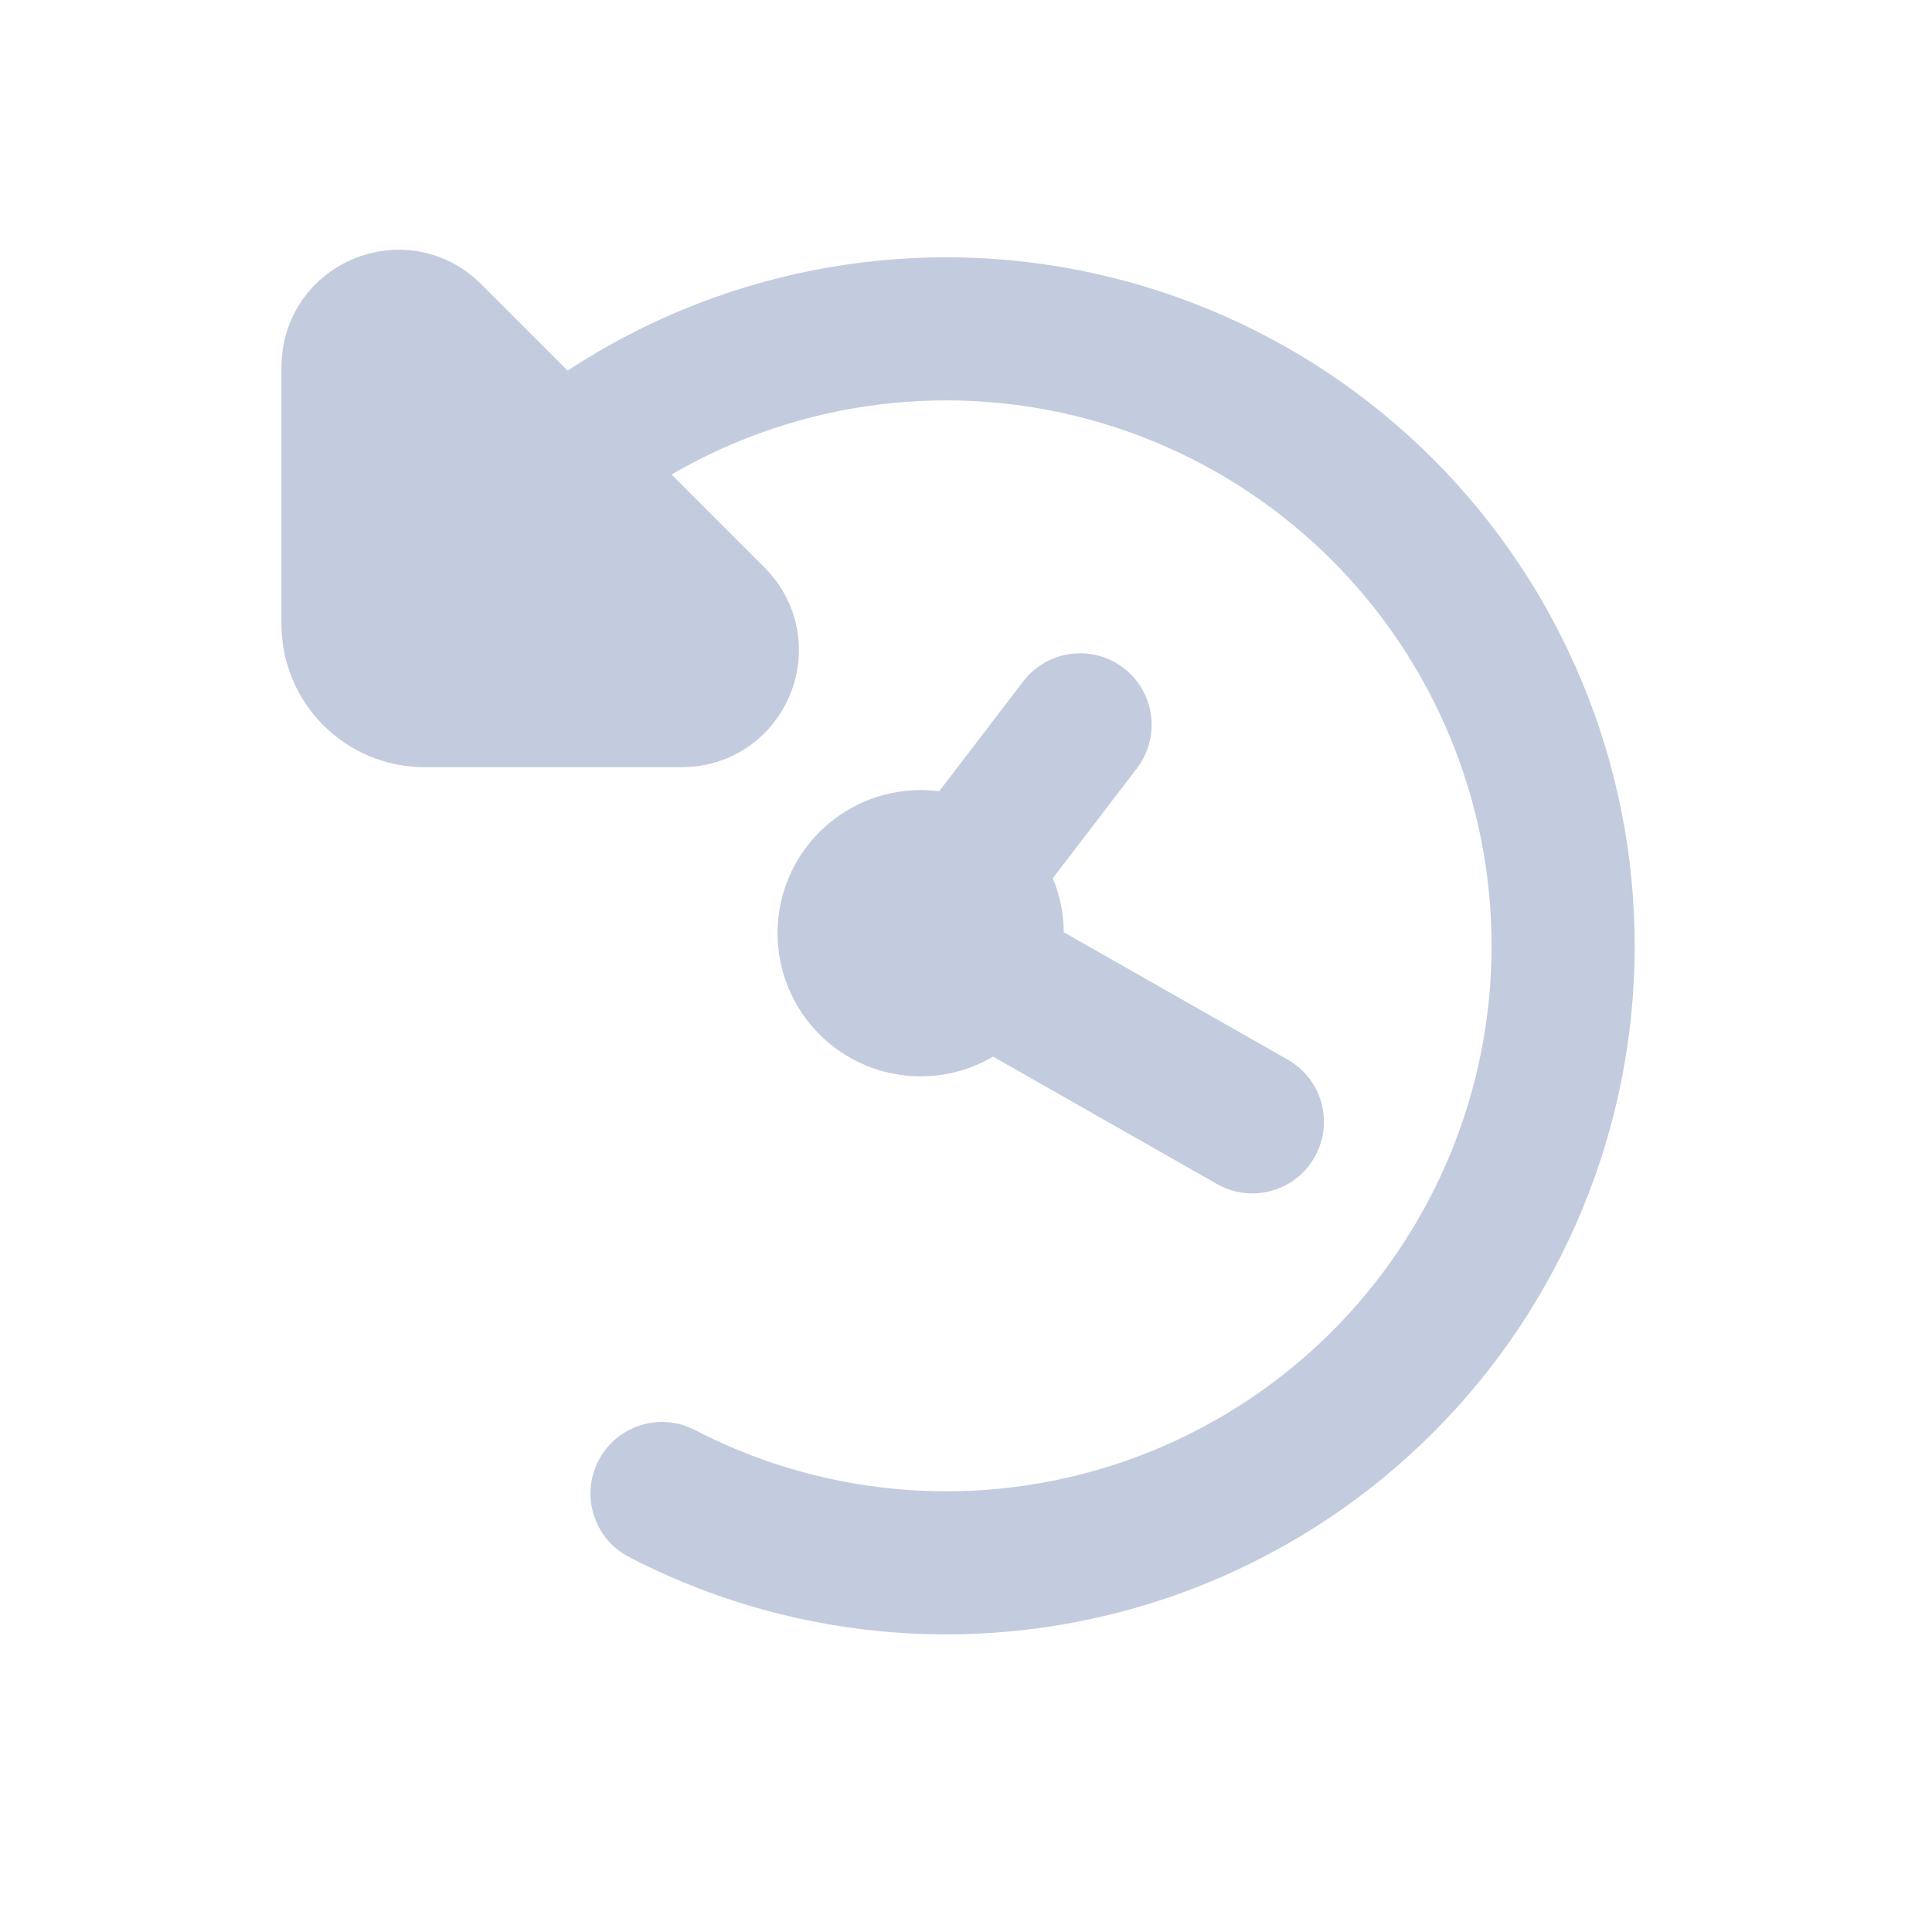 <svg width="81" height="80" viewBox="0 0 81 80" fill="none" xmlns="http://www.w3.org/2000/svg">
  <path d="M29.767 15.757L30.915 18.528L29.767 15.757ZM25.44 21.752C24.143 22.782 22.256 22.567 21.225 21.27C20.194 19.972 20.41 18.085 21.707 17.054L25.44 21.752ZM21.692 17.066C22.988 16.035 24.876 16.249 25.907 17.546C26.939 18.842 26.724 20.73 25.428 21.761L21.692 17.066ZM25.365 21.811C24.072 22.848 22.184 22.64 21.148 21.347C20.112 20.054 20.32 18.166 21.613 17.13L25.365 21.811ZM49.566 15.757L50.714 12.985L50.714 12.985L49.566 15.757ZM63.566 29.757L66.338 28.609L66.338 28.609L63.566 29.757ZM63.566 49.556L66.338 50.704L66.338 50.704L63.566 49.556ZM29.767 63.556L28.619 66.327L29.767 63.556ZM26.373 65.282C24.903 64.519 24.329 62.709 25.092 61.238C25.855 59.767 27.665 59.193 29.136 59.956L26.373 65.282ZM30.915 18.528C28.931 19.35 27.092 20.439 25.44 21.752L21.707 17.054C23.792 15.397 26.115 14.023 28.619 12.985L30.915 18.528ZM25.428 21.761C25.407 21.778 25.386 21.795 25.365 21.811L21.613 17.13C21.639 17.108 21.665 17.087 21.692 17.066L25.428 21.761ZM48.418 18.528C42.815 16.207 36.519 16.207 30.915 18.528L28.619 12.985C35.693 10.055 43.641 10.055 50.714 12.985L48.418 18.528ZM60.795 30.905C58.474 25.301 54.022 20.849 48.418 18.528L50.714 12.985C57.788 15.915 63.408 21.535 66.338 28.609L60.795 30.905ZM60.795 48.408C63.116 42.804 63.116 36.508 60.795 30.905L66.338 28.609C69.268 35.682 69.268 43.63 66.338 50.704L60.795 48.408ZM48.418 60.784C54.022 58.463 58.474 54.011 60.795 48.408L66.338 50.704C63.408 57.777 57.788 63.397 50.714 66.327L48.418 60.784ZM30.915 60.784C36.519 63.105 42.815 63.105 48.418 60.784L50.714 66.327C43.641 69.257 35.693 69.257 28.619 66.327L30.915 60.784ZM28.619 66.327C27.853 66.01 27.104 65.661 26.373 65.282L29.136 59.956C29.715 60.256 30.308 60.533 30.915 60.784L28.619 66.327Z" fill="#C2CCDE" />
  <path d="M29.935 25.916L18.05 14.031C16.851 12.832 14.8 13.681 14.8 15.378L14.8 26.166C14.8 27.823 16.143 29.166 17.8 29.166L28.588 29.166C30.285 29.166 31.134 27.116 29.935 25.916Z" fill="#C2CCDE" stroke="#C2CCDE" stroke-width="6" stroke-linecap="round" stroke-linejoin="round" />
  <path d="M47.666 32.213C48.673 30.897 48.422 29.014 47.107 28.007C45.791 27.001 43.908 27.251 42.901 28.567L47.666 32.213ZM38.04 34.92C37.033 36.236 37.284 38.119 38.6 39.126C39.916 40.133 41.799 39.882 42.805 38.566L38.04 34.92ZM51.023 49.642C52.463 50.461 54.294 49.958 55.114 48.518C55.933 47.078 55.43 45.246 53.989 44.427L51.023 49.642ZM42.692 38C41.252 37.181 39.42 37.684 38.601 39.124C37.781 40.564 38.285 42.396 39.725 43.215L42.692 38ZM38.599 39.126V33.126C35.285 33.126 32.599 35.812 32.599 39.126H38.599ZM38.599 39.126H32.599C32.599 42.439 35.285 45.126 38.599 45.126V39.126ZM38.599 39.126V45.126C41.913 45.126 44.599 42.439 44.599 39.126H38.599ZM38.599 39.126H44.599C44.599 35.812 41.913 33.126 38.599 33.126V39.126ZM42.901 28.567L38.04 34.92L42.805 38.566L47.666 32.213L42.901 28.567ZM53.989 44.427L42.692 38L39.725 43.215L51.023 49.642L53.989 44.427Z" fill="#C2CCDE" />
</svg>